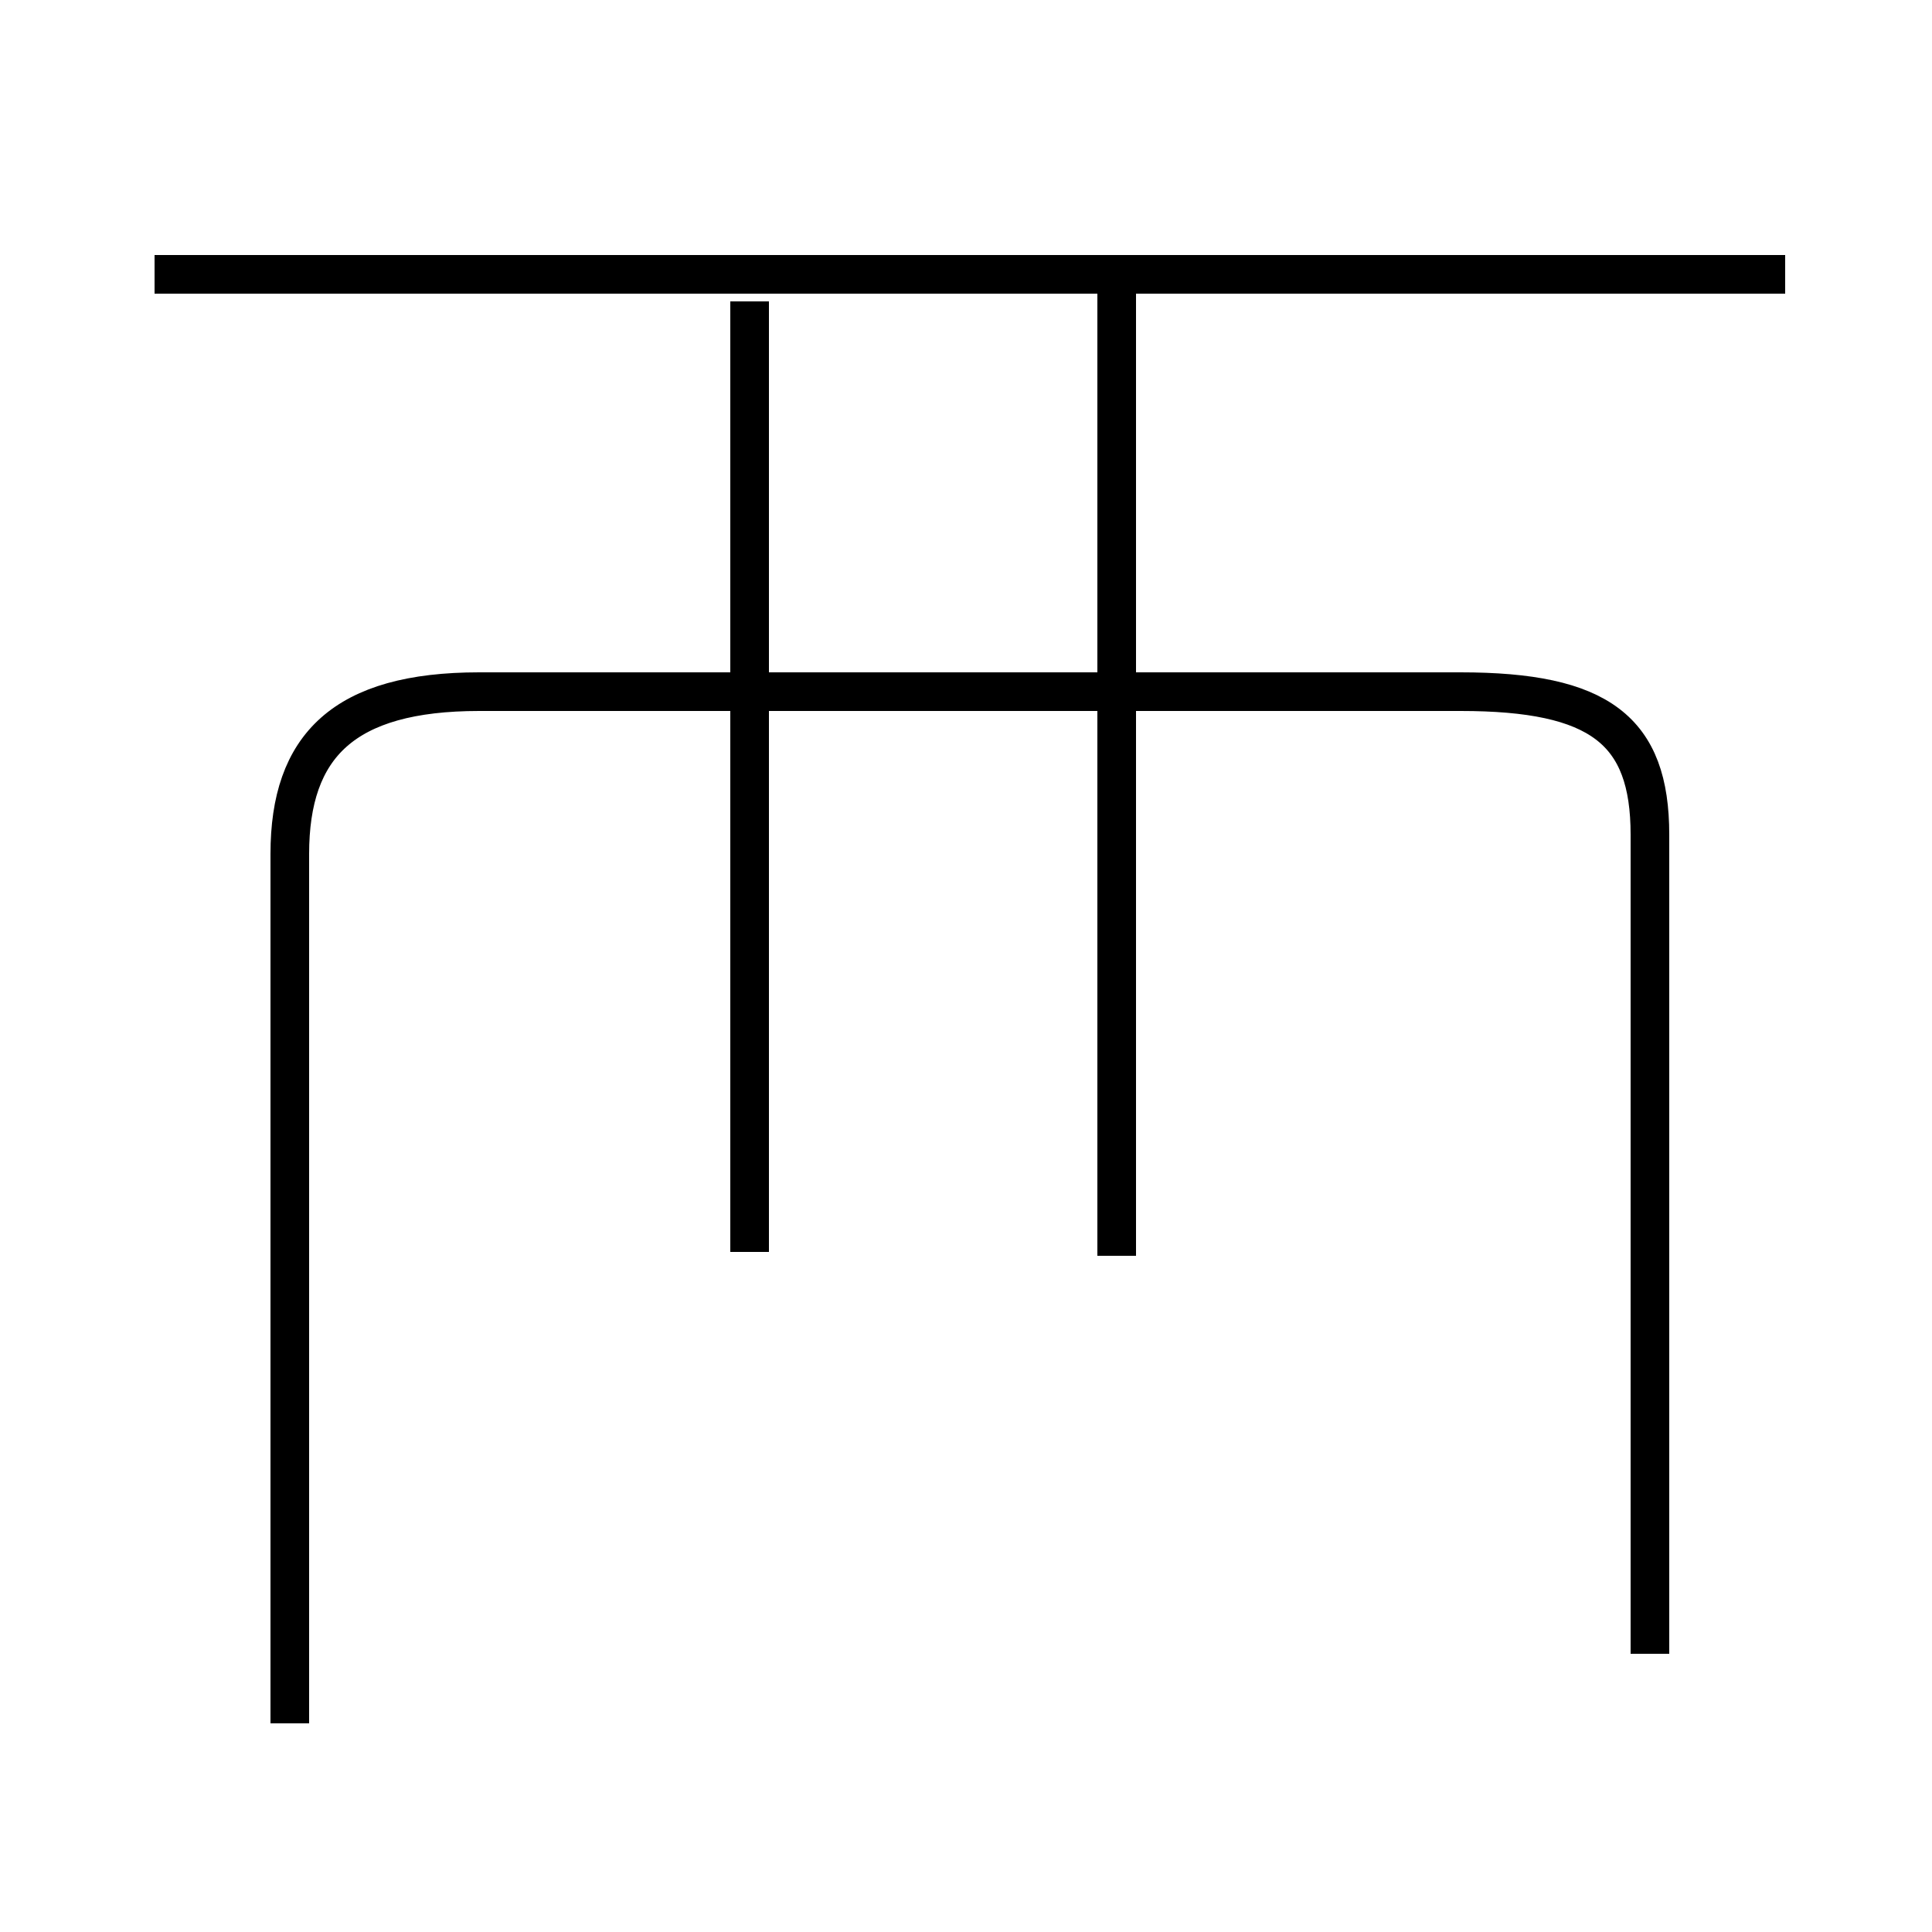 <?xml version='1.0' encoding='utf8'?>
<svg viewBox="0.0 -44.0 50.0 50.0" version="1.1" xmlns="http://www.w3.org/2000/svg">
<rect x="0.0" y="-44.0" width="50.0" height="50.0" fill="#808080" stroke="none"/>
<rect x="-1000" y="-1000" width="2000" height="2000" stroke="white" fill="white"/>
<g style="fill:none; stroke:#000000;  stroke-width:1">
<path d="M 7.5 -0.6 L 7.5 21.9 C 7.5 24.7 8.9 26.1 12.4 26.1 L 37.8 26.1 C 41.4 26.1 42.7 25.1 42.7 22.4 L 42.7 1.2 M 19.4 11.6 L 19.4 36.2 M 46.2 36.9 L 4.0 36.9 M 28.9 11.5 L 28.9 36.4 " transform="scale(1, -1)" />
</g>
</svg>